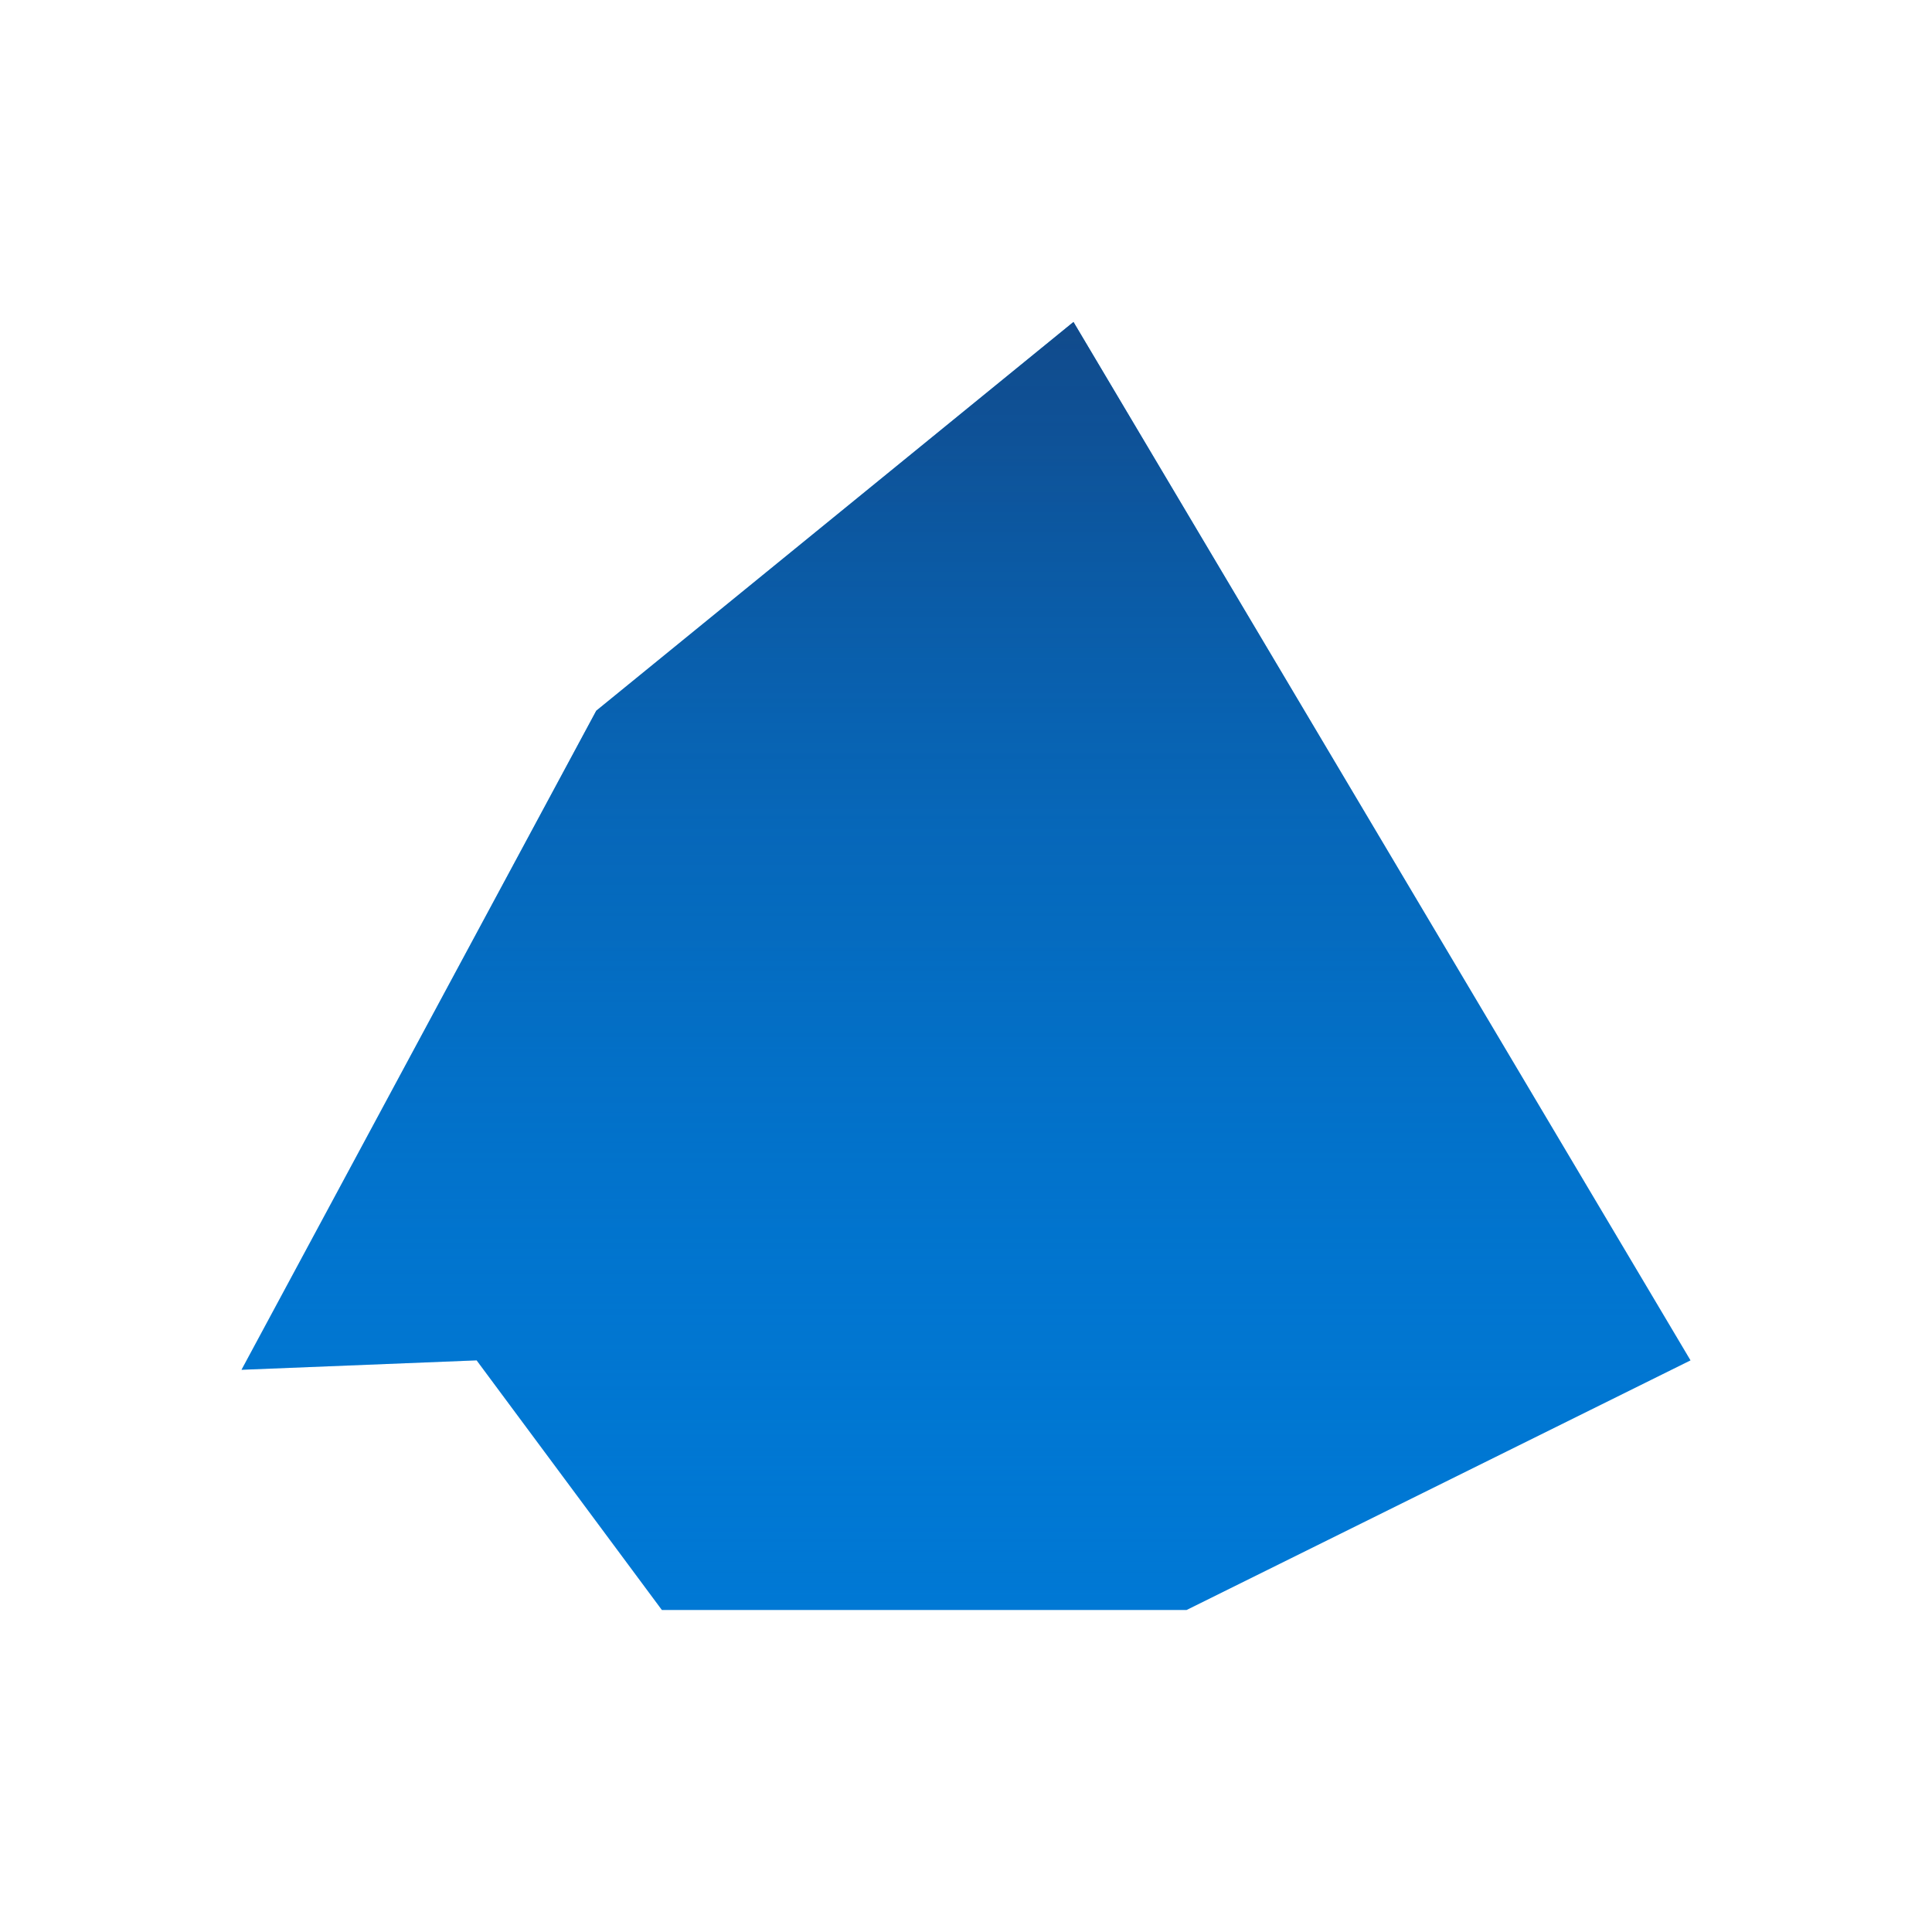 <svg width="24" height="24" viewBox="0 0 24 24" fill="none" xmlns="http://www.w3.org/2000/svg">
  <path d="M13.335 4L7.407 8.829L3 17.016L5.921 16.899L8.222 20L14.74 20L21 16.899L13.335 4Z" fill="#0078D4"/>
  <path d="M13.335 4L7.407 8.829L3 17.016L5.921 16.899L8.222 20L14.74 20L21 16.899L13.335 4Z" fill="url(#paint0_linear)"/>
  <defs>
    <linearGradient id="paint0_linear" x1="12" y1="4" x2="12" y2="20" gradientUnits="userSpaceOnUse">
      <stop stop-color="#114A8B"/>
      <stop offset="1" stop-color="#0078D4" stop-opacity="0"/>
    </linearGradient>
  </defs>
</svg>
